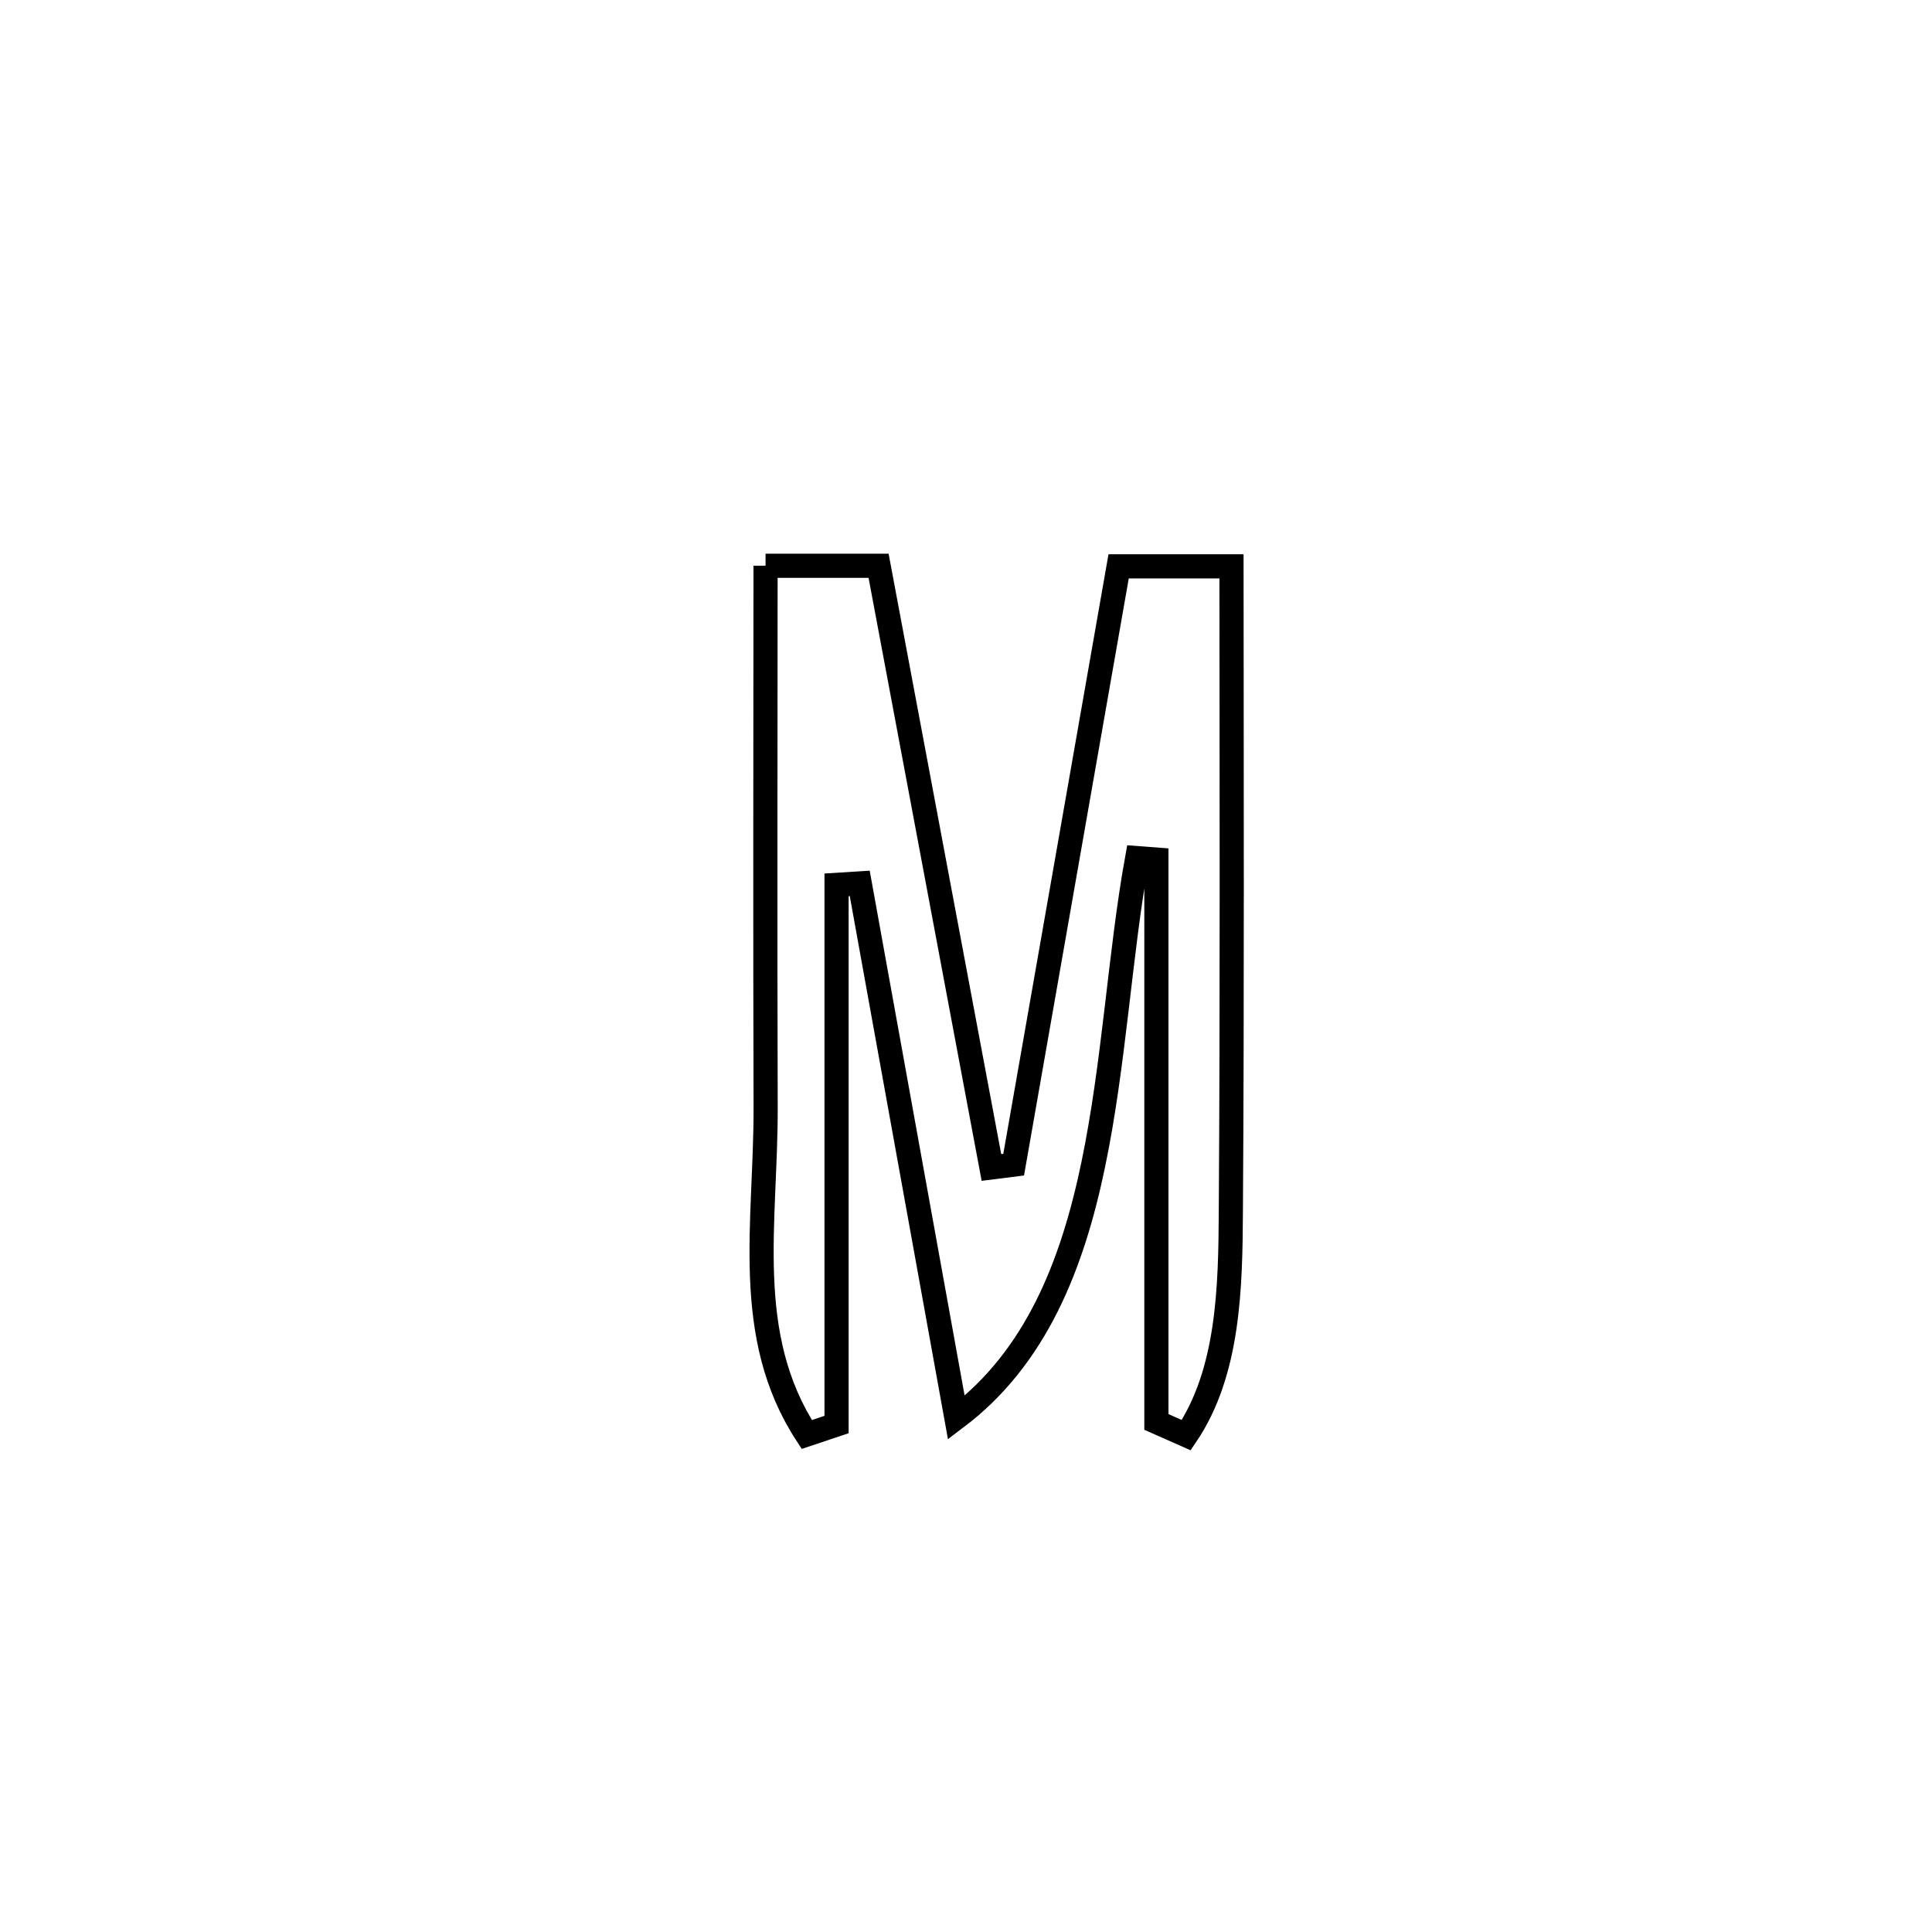 <svg xmlns="http://www.w3.org/2000/svg" viewBox="0.0 0.0 24.0 24.0" height="200px" width="200px"><path fill="none" stroke="black" stroke-width=".3" stroke-opacity="1.0"  filling="0" d="M9.51 7.028 L9.51 7.028 C9.978 7.028 10.446 7.028 10.914 7.028 L10.914 7.028 C11.147 8.274 11.381 9.52 11.615 10.766 C11.849 12.011 12.082 13.257 12.316 14.503 L12.316 14.503 C12.408 14.492 12.5 14.48 12.592 14.468 L12.592 14.468 C12.809 13.229 13.026 11.99 13.244 10.752 C13.461 9.513 13.678 8.274 13.896 7.035 L13.896 7.035 C14.363 7.035 14.83 7.035 15.298 7.035 L15.298 7.035 C15.299 8.37 15.301 9.704 15.301 11.039 C15.301 12.373 15.299 13.707 15.29 15.042 C15.285 15.989 15.266 17.043 14.736 17.828 L14.736 17.828 C14.612 17.773 14.488 17.719 14.365 17.664 L14.365 17.664 C14.365 15.336 14.365 13.007 14.365 10.678 L14.365 10.678 C14.285 10.672 14.205 10.666 14.126 10.66 L14.126 10.66 C13.911 11.848 13.842 13.215 13.58 14.47 C13.319 15.725 12.864 16.868 11.88 17.611 L11.88 17.611 C11.48 15.398 11.08 13.186 10.68 10.974 L10.68 10.974 C10.584 10.98 10.488 10.986 10.392 10.992 L10.392 10.992 C10.392 13.227 10.392 15.461 10.392 17.696 L10.392 17.696 C10.269 17.737 10.145 17.779 10.022 17.82 L10.022 17.82 C9.217 16.586 9.516 15.191 9.511 13.748 C9.504 11.508 9.509 9.268 9.51 7.028 L9.51 7.028"></path></svg>